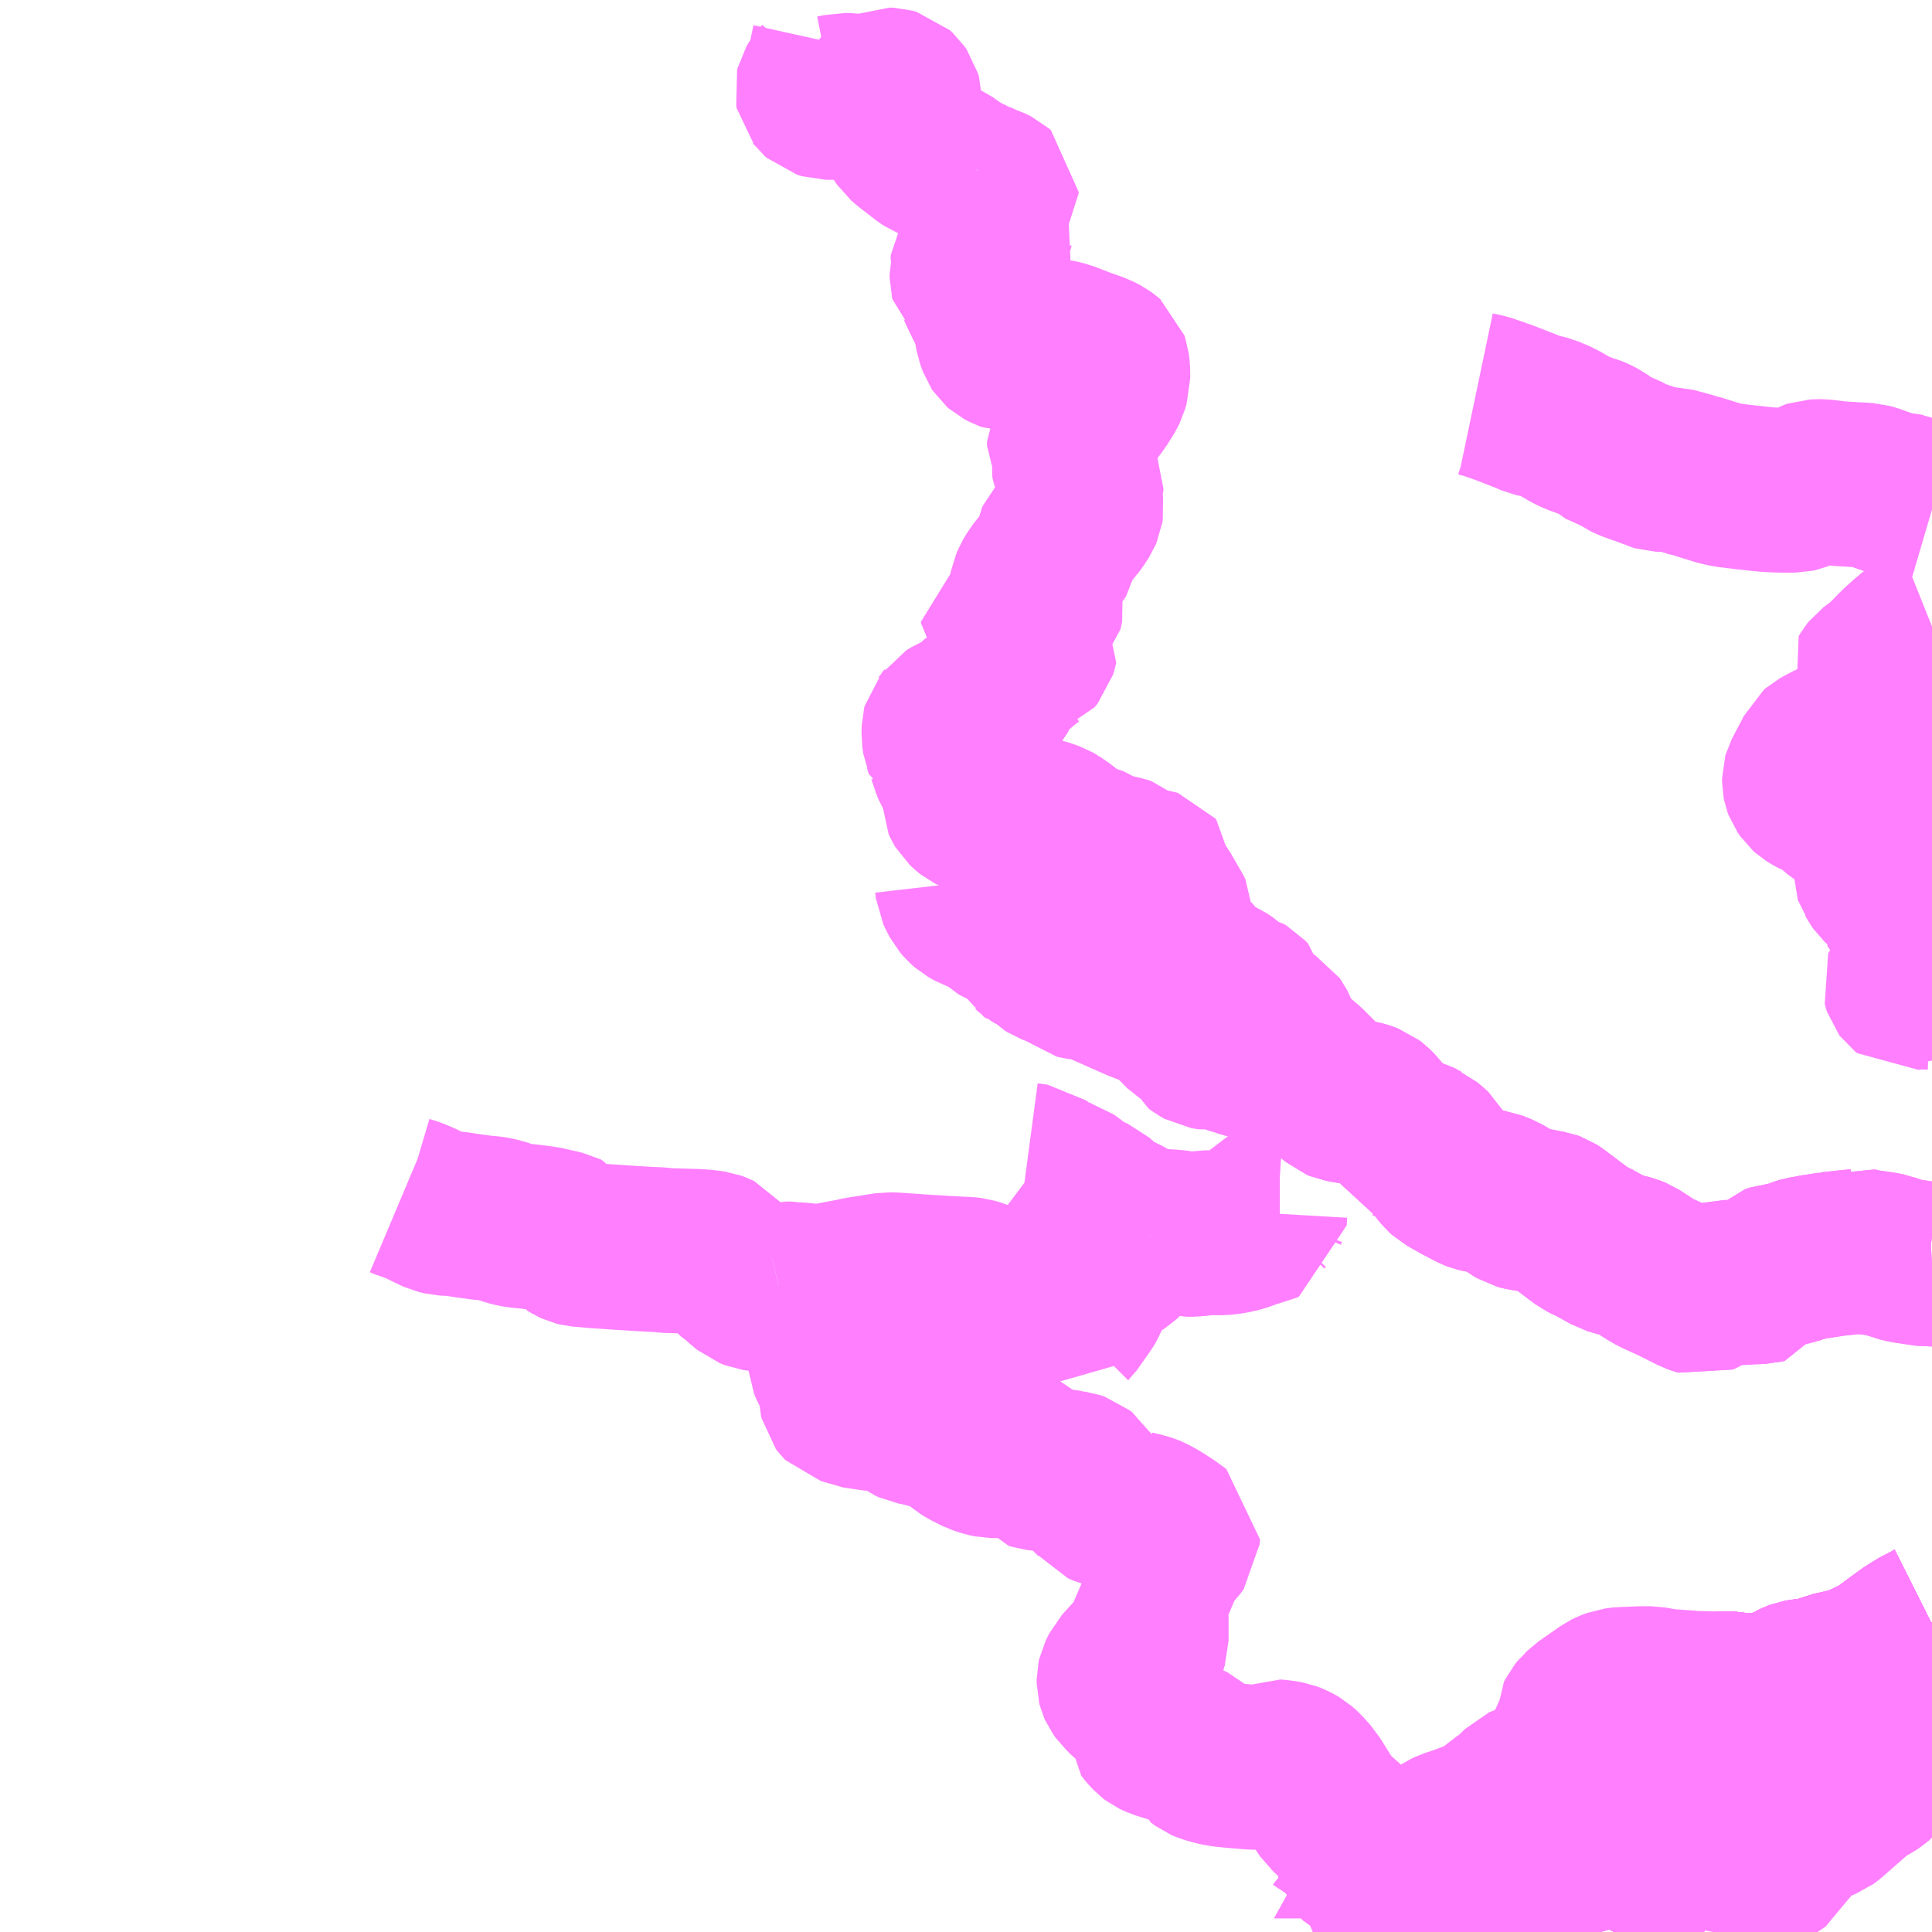 <?xml version="1.0" encoding="UTF-8"?>
<svg  xmlns="http://www.w3.org/2000/svg" xmlns:xlink="http://www.w3.org/1999/xlink" xmlns:go="http://purl.org/svgmap/profile" property="N07_001,N07_002,N07_003,N07_004,N07_005,N07_006,N07_007" viewBox="14106.445 -4025.391 8.789 8.789" go:dataArea="14106.4453125 -4025.390625 8.7890625 8.7890625" >
<globalCoordinateSystem srsName="http://purl.org/crs/84" transform="matrix(100.0,0.0,0.0,-100.0,0.0,0.0)" />
<defs>
 <g id="p0" >
  <circle cx="0.0" cy="0.0" r="3" stroke="green" stroke-width="0.75" vector-effect="non-scaling-stroke" />
 </g>
</defs>
<g fill="none" fill-rule="evenodd" stroke="#FF00FF" stroke-width="0.75" opacity="0.5" vector-effect="non-scaling-stroke" stroke-linejoin="bevel" >
<path content="1,JRバス東北（株）,うみねこ号,1.0,1.0,1.0," xlink:title="1" d="M14113.789,-4016.602L14113.813,-4016.653L14113.833,-4016.698L14113.853,-4016.757L14113.875,-4016.852L14113.889,-4016.91L14113.897,-4016.943L14113.915,-4017.008L14113.928,-4017.052L14113.945,-4017.094L14113.961,-4017.124L14113.969,-4017.14L14113.991,-4017.175L14114.028,-4017.226L14114.065,-4017.271L14114.117,-4017.317L14114.172,-4017.357L14114.231,-4017.394L14114.33,-4017.435L14114.449,-4017.472L14114.586,-4017.507L14114.702,-4017.549L14114.809,-4017.593L14114.867,-4017.62L14114.888,-4017.63L14114.967,-4017.668L14115.041,-4017.698L14115.098,-4017.721L14115.146,-4017.738L14115.234,-4017.765"/>
<path content="1,JRバス東北（株）,すーぱー湯～遊号,2.0,2.0,2.0," xlink:title="1" d="M14112.54,-4016.602L14112.549,-4016.609L14112.551,-4016.612L14112.553,-4016.614L14112.574,-4016.631L14112.591,-4016.646L14112.606,-4016.657L14112.617,-4016.665L14112.618,-4016.665L14112.618,-4016.666L14112.647,-4016.684L14112.676,-4016.698L14112.718,-4016.717L14112.73,-4016.723L14112.731,-4016.723L14112.731,-4016.724L14112.83,-4016.769L14112.847,-4016.778L14112.883,-4016.793L14112.896,-4016.798L14112.915,-4016.805L14112.976,-4016.828L14113.033,-4016.848L14113.039,-4016.85L14113.042,-4016.851L14113.077,-4016.863L14113.151,-4016.885L14113.158,-4016.887L14113.164,-4016.888L14113.184,-4016.894L14113.212,-4016.901L14113.246,-4016.91L14113.278,-4016.918L14113.278,-4016.918L14113.278,-4016.918L14113.278,-4016.918L14113.278,-4016.918L14113.278,-4016.918L14113.278,-4016.918L14113.296,-4016.922L14113.349,-4016.934L14113.433,-4016.943L14113.466,-4016.951L14113.472,-4016.953L14113.477,-4016.953L14113.488,-4016.955L14113.508,-4016.957L14113.541,-4016.96L14113.56,-4016.961L14113.62,-4016.963L14113.632,-4016.965L14113.642,-4016.969L14113.671,-4016.978L14113.689,-4016.985L14113.69,-4016.985L14113.69,-4016.985L14113.701,-4016.989L14113.705,-4016.99L14113.705,-4016.99L14113.706,-4016.99L14113.722,-4016.997L14113.745,-4017.005L14113.785,-4017.02L14113.8,-4017.028L14113.808,-4017.032L14113.815,-4017.037L14113.825,-4017.046L14113.834,-4017.056L14113.84,-4017.064L14113.849,-4017.087L14113.853,-4017.098L14113.854,-4017.109L14113.856,-4017.123L14113.86,-4017.184L14113.86,-4017.206L14113.857,-4017.212L14113.846,-4017.233L14113.804,-4017.296L14113.798,-4017.308L14113.796,-4017.319L14113.795,-4017.322L14113.794,-4017.335L14113.794,-4017.395L14113.796,-4017.42L14113.797,-4017.438L14113.801,-4017.458L14113.804,-4017.475L14113.814,-4017.5L14113.833,-4017.541L14113.838,-4017.553L14113.839,-4017.554L14113.851,-4017.568L14113.866,-4017.583L14113.876,-4017.591L14113.885,-4017.597L14113.893,-4017.601L14113.918,-4017.617L14113.927,-4017.621L14113.934,-4017.625L14113.949,-4017.63L14113.955,-4017.633L14113.958,-4017.633L14113.969,-4017.636L14114.004,-4017.639L14114.058,-4017.641L14114.073,-4017.639L14114.126,-4017.636L14114.148,-4017.642L14114.157,-4017.646L14114.227,-4017.677L14114.228,-4017.678L14114.229,-4017.678L14114.229,-4017.678L14114.229,-4017.678L14114.232,-4017.68L14114.245,-4017.683L14114.246,-4017.683L14114.247,-4017.683L14114.292,-4017.684L14114.308,-4017.685L14114.325,-4017.684L14114.325,-4017.684L14114.325,-4017.684L14114.33,-4017.682L14114.331,-4017.682L14114.334,-4017.682L14114.335,-4017.682L14114.335,-4017.682L14114.354,-4017.68L14114.379,-4017.677L14114.388,-4017.677L14114.417,-4017.677L14114.431,-4017.678L14114.46,-4017.68L14114.499,-4017.686L14114.53,-4017.695L14114.569,-4017.709L14114.601,-4017.727L14114.601,-4017.727L14114.61,-4017.731L14114.614,-4017.733L14114.63,-4017.739L14114.647,-4017.742L14114.692,-4017.747L14114.723,-4017.755L14114.811,-4017.783L14114.82,-4017.784L14114.826,-4017.785L14114.837,-4017.787L14114.884,-4017.799L14114.92,-4017.814L14114.92,-4017.814L14114.92,-4017.814L14114.935,-4017.821L14114.956,-4017.831L14115.007,-4017.856L14115.015,-4017.863L14115.016,-4017.864L14115.085,-4017.914L14115.123,-4017.942L14115.132,-4017.948L14115.156,-4017.964L14115.164,-4017.97L14115.164,-4017.97L14115.19,-4017.983L14115.223,-4018L14115.228,-4018.004L14115.232,-4018.006L14115.232,-4018.006L14115.232,-4018.006L14115.234,-4018.008"/>
<path content="1,JRバス東北（株）,二戸ー荒屋新町駅,8.5,5.5,5.5," xlink:title="1" d="M14115.234,-4018.008L14115.232,-4018.006L14115.232,-4018.006L14115.232,-4018.006L14115.228,-4018.004L14115.223,-4018L14115.19,-4017.983L14115.164,-4017.97L14115.164,-4017.97L14115.156,-4017.964L14115.132,-4017.948L14115.123,-4017.942L14115.085,-4017.914L14115.061,-4017.896L14115.017,-4017.864L14115.016,-4017.864L14115.015,-4017.863L14115.007,-4017.856L14114.956,-4017.831L14114.935,-4017.821L14114.92,-4017.814L14114.92,-4017.814L14114.92,-4017.814L14114.884,-4017.799L14114.837,-4017.787L14114.826,-4017.785L14114.82,-4017.784L14114.811,-4017.783L14114.723,-4017.755L14114.692,-4017.747L14114.647,-4017.742L14114.63,-4017.739L14114.614,-4017.733L14114.61,-4017.731L14114.601,-4017.727L14114.601,-4017.727L14114.601,-4017.726L14114.569,-4017.709L14114.53,-4017.695L14114.499,-4017.686L14114.46,-4017.68L14114.431,-4017.678L14114.417,-4017.677L14114.388,-4017.677L14114.379,-4017.677L14114.354,-4017.68L14114.335,-4017.682L14114.335,-4017.682L14114.334,-4017.682L14114.331,-4017.682L14114.33,-4017.682L14114.329,-4017.682L14114.325,-4017.684L14114.325,-4017.684L14114.325,-4017.684L14114.308,-4017.685L14114.292,-4017.684L14114.248,-4017.684L14114.248,-4017.684L14114.248,-4017.684L14114.247,-4017.683L14114.246,-4017.683L14114.245,-4017.683L14114.232,-4017.68L14114.229,-4017.678L14114.229,-4017.678L14114.229,-4017.678L14114.228,-4017.678L14114.227,-4017.677L14114.157,-4017.646L14114.148,-4017.642L14114.126,-4017.636L14114.073,-4017.639L14114.058,-4017.641L14114.004,-4017.639L14113.969,-4017.636L14113.958,-4017.633L14113.955,-4017.633L14113.949,-4017.63L14113.934,-4017.625L14113.927,-4017.621L14113.918,-4017.617L14113.893,-4017.601L14113.886,-4017.597L14113.886,-4017.597L14113.886,-4017.597L14113.885,-4017.597L14113.884,-4017.597L14113.876,-4017.591L14113.866,-4017.583L14113.851,-4017.568L14113.839,-4017.554L14113.838,-4017.553L14113.838,-4017.552L14113.838,-4017.552L14113.833,-4017.541L14113.814,-4017.5L14113.804,-4017.475L14113.801,-4017.458L14113.797,-4017.438L14113.796,-4017.42L14113.794,-4017.395L14113.794,-4017.335L14113.795,-4017.322L14113.796,-4017.319L14113.798,-4017.308L14113.804,-4017.296L14113.846,-4017.233L14113.857,-4017.212L14113.86,-4017.206L14113.86,-4017.184L14113.856,-4017.123L14113.854,-4017.109L14113.853,-4017.098L14113.849,-4017.087L14113.84,-4017.064L14113.834,-4017.056L14113.825,-4017.046L14113.815,-4017.037L14113.808,-4017.032L14113.8,-4017.028L14113.785,-4017.02L14113.745,-4017.005L14113.722,-4016.997L14113.706,-4016.99L14113.705,-4016.99L14113.705,-4016.99L14113.701,-4016.989L14113.69,-4016.985L14113.69,-4016.985L14113.689,-4016.985L14113.671,-4016.978L14113.642,-4016.969L14113.632,-4016.965L14113.62,-4016.963L14113.56,-4016.961L14113.541,-4016.96L14113.508,-4016.957L14113.488,-4016.955L14113.477,-4016.953L14113.472,-4016.953L14113.466,-4016.951L14113.433,-4016.943L14113.349,-4016.934L14113.296,-4016.922L14113.278,-4016.918L14113.278,-4016.918L14113.278,-4016.918L14113.278,-4016.918L14113.278,-4016.918L14113.278,-4016.918L14113.278,-4016.918L14113.246,-4016.91L14113.212,-4016.901L14113.184,-4016.894L14113.164,-4016.888L14113.158,-4016.887L14113.151,-4016.885L14113.077,-4016.863L14113.042,-4016.851L14113.039,-4016.85L14113.033,-4016.848L14112.976,-4016.828L14112.915,-4016.805L14112.896,-4016.798L14112.883,-4016.793L14112.847,-4016.778L14112.83,-4016.769L14112.731,-4016.724L14112.731,-4016.723L14112.73,-4016.723L14112.718,-4016.717L14112.676,-4016.698L14112.647,-4016.684L14112.618,-4016.666L14112.618,-4016.665L14112.617,-4016.665L14112.606,-4016.657L14112.591,-4016.646L14112.574,-4016.631L14112.553,-4016.614L14112.551,-4016.612L14112.549,-4016.609L14112.54,-4016.602"/>
<path content="1,十和田観光電鉄（株）,うみねこ号,4.0,4.0,4.0," xlink:title="1" d="M14115.234,-4017.765L14115.146,-4017.738L14115.098,-4017.721L14115.041,-4017.698L14114.967,-4017.668L14114.888,-4017.63L14114.867,-4017.62L14114.809,-4017.593L14114.702,-4017.549L14114.586,-4017.507L14114.449,-4017.472L14114.33,-4017.435L14114.231,-4017.394L14114.172,-4017.357L14114.117,-4017.317L14114.065,-4017.271L14114.028,-4017.226L14113.991,-4017.175L14113.969,-4017.14L14113.961,-4017.124L14113.945,-4017.094L14113.928,-4017.052L14113.915,-4017.008L14113.897,-4016.943L14113.889,-4016.91L14113.875,-4016.852L14113.853,-4016.757L14113.833,-4016.698L14113.813,-4016.653L14113.789,-4016.602"/>
<path content="1,十和田観光電鉄（株）,シリウス号,1.0,1.0,1.0," xlink:title="1" d="M14115.234,-4017.765L14115.146,-4017.738L14115.098,-4017.721L14115.041,-4017.698L14114.967,-4017.668L14114.888,-4017.63L14114.867,-4017.62L14114.809,-4017.593L14114.702,-4017.549L14114.586,-4017.507L14114.449,-4017.472L14114.33,-4017.435L14114.231,-4017.394L14114.172,-4017.357L14114.117,-4017.317L14114.065,-4017.271L14114.028,-4017.226L14113.991,-4017.175L14113.969,-4017.14L14113.961,-4017.124L14113.945,-4017.094L14113.928,-4017.052L14113.915,-4017.008L14113.897,-4016.943L14113.889,-4016.91L14113.875,-4016.852L14113.853,-4016.757L14113.833,-4016.698L14113.813,-4016.653L14113.789,-4016.602"/>
<path content="1,南部バス（株）,うみねこ号　仙台→八戸,4.0,4.0,4.0," xlink:title="1" d="M14113.789,-4016.602L14113.813,-4016.653L14113.833,-4016.698L14113.853,-4016.757L14113.875,-4016.852L14113.889,-4016.91L14113.897,-4016.943L14113.915,-4017.008L14113.928,-4017.052L14113.945,-4017.094L14113.961,-4017.124L14113.969,-4017.14L14113.991,-4017.175L14114.028,-4017.226L14114.065,-4017.271L14114.117,-4017.317L14114.172,-4017.357L14114.231,-4017.394L14114.33,-4017.435L14114.449,-4017.472L14114.586,-4017.507L14114.702,-4017.549L14114.809,-4017.593L14114.867,-4017.62L14114.888,-4017.63L14114.967,-4017.668L14115.041,-4017.698L14115.098,-4017.721L14115.146,-4017.738L14115.234,-4017.765"/>
<path content="1,南部バス（株）,うみねこ号　八戸→仙台,4.0,4.0,4.0," xlink:title="1" d="M14115.234,-4017.765L14115.146,-4017.738L14115.098,-4017.721L14115.041,-4017.698L14114.967,-4017.668L14114.888,-4017.63L14114.867,-4017.62L14114.809,-4017.593L14114.702,-4017.549L14114.586,-4017.507L14114.449,-4017.472L14114.33,-4017.435L14114.231,-4017.394L14114.172,-4017.357L14114.117,-4017.317L14114.065,-4017.271L14114.028,-4017.226L14113.991,-4017.175L14113.969,-4017.14L14113.961,-4017.124L14113.945,-4017.094L14113.928,-4017.052L14113.915,-4017.008L14113.897,-4016.943L14113.889,-4016.91L14113.875,-4016.852L14113.853,-4016.757L14113.833,-4016.698L14113.813,-4016.653L14113.789,-4016.602"/>
<path content="1,南部バス（株）,特急八盛号　八戸→盛岡,3.0,3.0,3.0," xlink:title="1" d="M14113.789,-4016.602L14113.813,-4016.653L14113.833,-4016.698L14113.853,-4016.757L14113.875,-4016.852L14113.889,-4016.91L14113.897,-4016.943L14113.915,-4017.008L14113.928,-4017.052L14113.945,-4017.094L14113.961,-4017.124L14113.969,-4017.14L14113.991,-4017.175L14114.028,-4017.226L14114.065,-4017.271L14114.117,-4017.317L14114.172,-4017.357L14114.231,-4017.394L14114.33,-4017.435L14114.449,-4017.472L14114.586,-4017.507L14114.702,-4017.549L14114.809,-4017.593L14114.867,-4017.62L14114.888,-4017.63L14114.967,-4017.668L14115.041,-4017.698L14115.098,-4017.721L14115.146,-4017.738L14115.234,-4017.765"/>
<path content="1,南部バス（株）,特急八盛号　盛岡→八戸,3.0,3.0,3.0," xlink:title="1" d="M14113.789,-4016.602L14113.813,-4016.653L14113.833,-4016.698L14113.853,-4016.757L14113.875,-4016.852L14113.889,-4016.91L14113.897,-4016.943L14113.915,-4017.008L14113.928,-4017.052L14113.945,-4017.094L14113.961,-4017.124L14113.969,-4017.14L14113.991,-4017.175L14114.028,-4017.226L14114.065,-4017.271L14114.117,-4017.317L14114.172,-4017.357L14114.231,-4017.394L14114.33,-4017.435L14114.449,-4017.472L14114.586,-4017.507L14114.702,-4017.549L14114.809,-4017.593L14114.867,-4017.62L14114.888,-4017.63L14114.967,-4017.668L14115.041,-4017.698L14115.098,-4017.721L14115.146,-4017.738L14115.234,-4017.765"/>
<path content="1,国際興業（株）,シリウス号,1.0,1.0,1.0," xlink:title="1" d="M14113.789,-4016.602L14113.813,-4016.653L14113.833,-4016.698L14113.853,-4016.757L14113.875,-4016.852L14113.889,-4016.91L14113.897,-4016.943L14113.915,-4017.008L14113.928,-4017.052L14113.945,-4017.094L14113.961,-4017.124L14113.969,-4017.14L14113.991,-4017.175L14114.028,-4017.226L14114.065,-4017.271L14114.117,-4017.317L14114.172,-4017.357L14114.231,-4017.394L14114.33,-4017.435L14114.449,-4017.472L14114.586,-4017.507L14114.702,-4017.549L14114.809,-4017.593L14114.867,-4017.62L14114.888,-4017.63L14114.967,-4017.668L14115.041,-4017.698L14115.098,-4017.721L14115.146,-4017.738L14115.234,-4017.765"/>
<path content="1,宮城交通（株）,うみねこ,1.0,1.0,1.0," xlink:title="1" d="M14113.789,-4016.602L14113.813,-4016.653L14113.833,-4016.698L14113.853,-4016.757L14113.875,-4016.852L14113.889,-4016.91L14113.897,-4016.943L14113.915,-4017.008L14113.928,-4017.052L14113.945,-4017.094L14113.961,-4017.124L14113.969,-4017.14L14113.991,-4017.175L14114.028,-4017.226L14114.065,-4017.271L14114.117,-4017.317L14114.172,-4017.357L14114.231,-4017.394L14114.33,-4017.435L14114.449,-4017.472L14114.586,-4017.507L14114.702,-4017.549L14114.809,-4017.593L14114.867,-4017.62L14114.888,-4017.63L14114.967,-4017.668L14115.041,-4017.698L14115.098,-4017.721L14115.146,-4017.738L14115.234,-4017.765"/>
<path content="1,岩手県北自動車（株）,ウィンディ号　盛岡⇔軽米・大野,1.0,1.0,1.0," xlink:title="1" d="M14113.789,-4016.602L14113.813,-4016.653L14113.833,-4016.698L14113.853,-4016.757L14113.875,-4016.852L14113.889,-4016.91L14113.897,-4016.943L14113.915,-4017.008L14113.928,-4017.052L14113.945,-4017.094L14113.961,-4017.124L14113.969,-4017.14L14113.991,-4017.175L14114.028,-4017.226L14114.065,-4017.271L14114.117,-4017.317L14114.172,-4017.357L14114.231,-4017.394L14114.33,-4017.435L14114.449,-4017.472L14114.586,-4017.507L14114.702,-4017.549L14114.809,-4017.593L14114.867,-4017.62L14114.888,-4017.63L14114.967,-4017.668L14115.041,-4017.698L14115.098,-4017.721L14115.146,-4017.738L14115.234,-4017.765"/>
<path content="1,岩手県北自動車（株）,久慈こはく号　盛岡⇔九戸・久慈,2.0,2.0,2.0," xlink:title="1" d="M14113.789,-4016.602L14113.813,-4016.653L14113.833,-4016.698L14113.853,-4016.757L14113.875,-4016.852L14113.889,-4016.91L14113.897,-4016.943L14113.915,-4017.008L14113.928,-4017.052L14113.945,-4017.094L14113.961,-4017.124L14113.969,-4017.14L14113.991,-4017.175L14114.028,-4017.226L14114.065,-4017.271L14114.117,-4017.317L14114.172,-4017.357L14114.231,-4017.394L14114.33,-4017.435L14114.449,-4017.472L14114.586,-4017.507L14114.702,-4017.549L14114.809,-4017.593L14114.867,-4017.62L14114.888,-4017.63L14114.967,-4017.668L14115.041,-4017.698L14115.098,-4017.721L14115.146,-4017.738L14115.234,-4017.765"/>
<path content="1,岩手県北自動車（株）,八盛号　盛岡⇔八戸,1.0,1.0,1.0," xlink:title="1" d="M14113.789,-4016.602L14113.813,-4016.653L14113.833,-4016.698L14113.853,-4016.757L14113.875,-4016.852L14113.889,-4016.91L14113.897,-4016.943L14113.915,-4017.008L14113.928,-4017.052L14113.945,-4017.094L14113.961,-4017.124L14113.969,-4017.14L14113.991,-4017.175L14114.028,-4017.226L14114.065,-4017.271L14114.117,-4017.317L14114.172,-4017.357L14114.231,-4017.394L14114.33,-4017.435L14114.449,-4017.472L14114.586,-4017.507L14114.702,-4017.549L14114.809,-4017.593L14114.867,-4017.62L14114.888,-4017.63L14114.967,-4017.668L14115.041,-4017.698L14115.098,-4017.721L14115.146,-4017.738L14115.234,-4017.765"/>
<path content="3,二戸市,浄法寺地区医療機関コース（浄法寺駅～下沢）,0.4,0.0,0.0," xlink:title="3" d="M14115.234,-4020.899L14115.226,-4020.9L14115.192,-4020.901L14115.164,-4020.901L14115.155,-4020.9L14115.124,-4020.896L14115.115,-4020.903L14115.112,-4020.907L14115.111,-4020.91L14115.11,-4020.914L14115.112,-4020.919L14115.116,-4020.923L14115.129,-4020.928L14115.151,-4020.932L14115.188,-4020.94L14115.198,-4020.944L14115.206,-4020.948L14115.214,-4020.954L14115.222,-4020.962L14115.225,-4020.976L14115.222,-4021.015L14115.214,-4021.064L14115.209,-4021.095L14115.201,-4021.123L14115.189,-4021.138L14115.169,-4021.154L14115.156,-4021.163L14115.12,-4021.188L14115.118,-4021.195L14115.12,-4021.199L14115.143,-4021.228L14115.148,-4021.236L14115.149,-4021.253L14115.14,-4021.302L14115.131,-4021.338L14115.123,-4021.347L14115.11,-4021.356L14115.097,-4021.36L14115.08,-4021.36L14115.051,-4021.358L14115.039,-4021.358L14115.028,-4021.36L14115.018,-4021.365L14115.001,-4021.381L14114.994,-4021.391L14114.987,-4021.404L14114.98,-4021.414L14114.979,-4021.417L14114.979,-4021.448L14114.982,-4021.468L14114.985,-4021.508L14114.985,-4021.554L14114.978,-4021.577L14114.969,-4021.591L14114.914,-4021.638L14114.883,-4021.66L14114.82,-4021.699L14114.764,-4021.748L14114.744,-4021.76L14114.706,-4021.776L14114.695,-4021.782L14114.679,-4021.792L14114.67,-4021.8L14114.659,-4021.816L14114.656,-4021.824L14114.654,-4021.834L14114.654,-4021.849L14114.656,-4021.856L14114.684,-4021.91L14114.701,-4021.941L14114.715,-4021.97L14114.723,-4021.977L14114.741,-4021.987L14114.775,-4022.005L14114.798,-4022.015L14114.814,-4022.018L14114.824,-4022.021L14114.847,-4022.02L14114.856,-4022.019L14114.862,-4022.019L14114.868,-4022.017L14114.892,-4022.016L14114.904,-4022.016L14114.919,-4022.02L14114.944,-4022.032L14114.947,-4022.034L14114.955,-4022.043L14114.955,-4022.073L14114.954,-4022.098L14114.951,-4022.125L14114.959,-4022.149L14114.969,-4022.177L14114.974,-4022.198L14114.974,-4022.225L14114.972,-4022.232L14114.96,-4022.264L14114.952,-4022.288L14114.951,-4022.3L14114.949,-4022.304L14114.958,-4022.319L14114.966,-4022.329L14115.015,-4022.366L14115.042,-4022.392L14115.085,-4022.436L14115.13,-4022.477L14115.134,-4022.48L14115.151,-4022.494L14115.159,-4022.501L14115.183,-4022.519L14115.209,-4022.531L14115.234,-4022.541M14115.234,-4023.073L14115.217,-4023.078L14115.199,-4023.085L14115.188,-4023.096L14115.173,-4023.114L14115.163,-4023.123L14115.144,-4023.132L14115.134,-4023.133L14115.098,-4023.139L14115.078,-4023.14L14115.058,-4023.144L14115.019,-4023.157L14114.96,-4023.178L14114.942,-4023.183L14114.897,-4023.186L14114.885,-4023.186L14114.847,-4023.189L14114.84,-4023.189L14114.822,-4023.19L14114.792,-4023.193L14114.767,-4023.196L14114.734,-4023.2L14114.717,-4023.2L14114.696,-4023.199L14114.681,-4023.194L14114.644,-4023.172L14114.621,-4023.163L14114.612,-4023.161L14114.546,-4023.161L14114.494,-4023.163L14114.451,-4023.167L14114.408,-4023.172L14114.393,-4023.173L14114.364,-4023.177L14114.353,-4023.178L14114.331,-4023.181L14114.304,-4023.184L14114.291,-4023.187L14114.281,-4023.189L14114.262,-4023.194L14114.162,-4023.225L14114.154,-4023.226L14114.13,-4023.234L14114.06,-4023.253L14114.046,-4023.257L14114.03,-4023.257L14114.017,-4023.255L14113.991,-4023.256L14113.974,-4023.261L14113.964,-4023.266L14113.917,-4023.284L14113.912,-4023.285L14113.882,-4023.296L14113.86,-4023.304L14113.848,-4023.31L14113.83,-4023.322L14113.823,-4023.326L14113.814,-4023.329L14113.787,-4023.335L14113.776,-4023.343L14113.724,-4023.38L14113.698,-4023.394L14113.677,-4023.403L14113.661,-4023.407L14113.62,-4023.422L14113.594,-4023.434L14113.539,-4023.466L14113.534,-4023.469L14113.482,-4023.491L14113.459,-4023.497L14113.423,-4023.505L14113.388,-4023.52L14113.365,-4023.529L14113.301,-4023.554L14113.268,-4023.566L14113.202,-4023.589L14113.159,-4023.598"/>
<path content="3,二戸市,浄法寺地区医療機関コース（浄法寺駅～手倉森開拓）,0.4,0.0,0.0," xlink:title="3" d="M14115.234,-4019.641L14115.216,-4019.64L14115.115,-4019.655L14115.082,-4019.663L14115.068,-4019.669L14115.06,-4019.671L14115.037,-4019.678L14115.029,-4019.681L14115.004,-4019.686L14114.983,-4019.689L14114.98,-4019.69L14114.945,-4019.694L14114.926,-4019.697L14114.917,-4019.7L14114.906,-4019.702L14114.896,-4019.698L14114.861,-4019.695L14114.854,-4019.694L14114.778,-4019.686L14114.775,-4019.685L14114.689,-4019.672L14114.677,-4019.669L14114.648,-4019.664L14114.641,-4019.662L14114.594,-4019.645L14114.59,-4019.645L14114.581,-4019.642L14114.569,-4019.64L14114.558,-4019.636L14114.55,-4019.636L14114.547,-4019.635L14114.535,-4019.633L14114.523,-4019.632L14114.498,-4019.624L14114.488,-4019.614L14114.485,-4019.591L14114.48,-4019.578L14114.473,-4019.564L14114.461,-4019.561L14114.401,-4019.559L14114.393,-4019.558L14114.361,-4019.556L14114.286,-4019.557L14114.268,-4019.552L14114.253,-4019.547L14114.238,-4019.539L14114.195,-4019.512L14114.183,-4019.507L14114.176,-4019.509L14114.154,-4019.517L14114.069,-4019.56L14114.03,-4019.578L14114.013,-4019.586L14113.981,-4019.6L14113.947,-4019.62L14113.881,-4019.663L14113.859,-4019.672L14113.819,-4019.682L14113.797,-4019.688L14113.774,-4019.695L14113.735,-4019.717L14113.724,-4019.723L14113.688,-4019.743L14113.669,-4019.751L14113.653,-4019.759L14113.519,-4019.86L14113.505,-4019.869L14113.494,-4019.873L14113.465,-4019.878L14113.442,-4019.883L14113.37,-4019.895L14113.355,-4019.899L14113.35,-4019.902L14113.305,-4019.932L14113.275,-4019.95L14113.245,-4019.962L14113.228,-4019.969L14113.183,-4019.975L14113.166,-4019.979L14113.153,-4019.984L14113.092,-4020.016L14113.03,-4020.051L14113.019,-4020.061L14112.998,-4020.086L14112.98,-4020.113L14112.96,-4020.149L14112.946,-4020.162L14112.936,-4020.17L14112.922,-4020.182L14112.915,-4020.185L14112.882,-4020.203L14112.871,-4020.206L14112.838,-4020.214L14112.763,-4020.229L14112.756,-4020.23L14112.753,-4020.243L14112.751,-4020.247L14112.725,-4020.301L14112.722,-4020.31L14112.717,-4020.316L14112.704,-4020.333L14112.686,-4020.351L14112.673,-4020.361L14112.649,-4020.37L14112.631,-4020.375L14112.579,-4020.382L14112.546,-4020.388L14112.534,-4020.393L14112.458,-4020.457L14112.413,-4020.502L14112.382,-4020.534L14112.292,-4020.609L14112.285,-4020.616L14112.278,-4020.628L14112.254,-4020.681L14112.242,-4020.711L14112.239,-4020.717L14112.234,-4020.724L14112.216,-4020.735L14112.184,-4020.752L14112.18,-4020.754L14112.147,-4020.769L14112.134,-4020.788L14112.129,-4020.801L14112.121,-4020.843L14112.108,-4020.857L14112.096,-4020.864L14112.069,-4020.87L14112.057,-4020.878L14112.026,-4020.907L14112.002,-4020.923L14111.94,-4020.951L14111.916,-4020.964L14111.901,-4020.975L14111.892,-4020.986L14111.867,-4021.026L14111.856,-4021.039L14111.85,-4021.044L14111.823,-4021.058L14111.76,-4021.1L14111.744,-4021.11L14111.732,-4021.12L14111.717,-4021.139L14111.714,-4021.148L14111.715,-4021.156L14111.724,-4021.17L14111.737,-4021.184L14111.765,-4021.207L14111.775,-4021.217L14111.775,-4021.224L14111.771,-4021.232L14111.719,-4021.322L14111.704,-4021.343L14111.69,-4021.412L14111.69,-4021.422L14111.685,-4021.428L14111.679,-4021.43L14111.663,-4021.432L14111.629,-4021.441L14111.618,-4021.445L14111.598,-4021.455L14111.589,-4021.46L14111.564,-4021.482L14111.552,-4021.486L14111.516,-4021.494L14111.464,-4021.509L14111.446,-4021.517L14111.427,-4021.53L14111.411,-4021.536L14111.368,-4021.547L14111.357,-4021.552L14111.301,-4021.591L14111.278,-4021.611L14111.243,-4021.635L14111.229,-4021.643L14111.202,-4021.653L14111.171,-4021.662L14111.134,-4021.669L14111.13,-4021.67L14111.127,-4021.671L14111.105,-4021.674L14111.058,-4021.68L14111.008,-4021.689L14110.964,-4021.695L14110.927,-4021.697L14110.888,-4021.698L14110.88,-4021.7L14110.866,-4021.707L14110.856,-4021.715L14110.84,-4021.73L14110.834,-4021.74L14110.829,-4021.751L14110.829,-4021.771L14110.837,-4021.805L14110.837,-4021.819L14110.829,-4021.834L14110.805,-4021.869L14110.788,-4021.897L14110.784,-4021.907L14110.784,-4021.907L14110.765,-4021.964L14110.756,-4021.985L14110.754,-4021.986L14110.746,-4022.011L14110.743,-4022.018L14110.739,-4022.045L14110.74,-4022.08L14110.742,-4022.088L14110.754,-4022.102L14110.76,-4022.111L14110.782,-4022.124L14110.798,-4022.131L14110.845,-4022.151L14110.853,-4022.156L14110.874,-4022.182L14110.882,-4022.188L14110.91,-4022.2L14110.938,-4022.211L14110.956,-4022.219L14110.963,-4022.227L14110.97,-4022.237L14110.981,-4022.252L14110.986,-4022.26L14110.989,-4022.272L14110.989,-4022.29L14110.997,-4022.297L14111,-4022.301L14111.06,-4022.353L14111.102,-4022.389L14111.132,-4022.411L14111.135,-4022.412L14111.149,-4022.429L14111.155,-4022.449L14111.157,-4022.458L14111.124,-4022.503L14111.107,-4022.526L14111.101,-4022.531L14111.09,-4022.536L14111.047,-4022.546L14111.026,-4022.55L14111.018,-4022.552L14111.012,-4022.555L14111.009,-4022.558L14111.009,-4022.562L14111.011,-4022.563L14111.02,-4022.567L14111.045,-4022.567L14111.067,-4022.565L14111.085,-4022.563L14111.118,-4022.563L14111.124,-4022.563L14111.139,-4022.568L14111.146,-4022.57L14111.157,-4022.579L14111.165,-4022.59L14111.175,-4022.607L14111.176,-4022.608L14111.179,-4022.622L14111.181,-4022.633L14111.179,-4022.646L14111.171,-4022.662L14111.143,-4022.691L14111.135,-4022.701L14111.139,-4022.722L14111.15,-4022.747L14111.165,-4022.773L14111.185,-4022.798L14111.22,-4022.839L14111.235,-4022.853L14111.243,-4022.867L14111.246,-4022.88L14111.253,-4022.925L14111.258,-4022.936L14111.295,-4022.976L14111.312,-4022.996L14111.318,-4023.004L14111.32,-4023.005L14111.337,-4023.028L14111.356,-4023.057L14111.362,-4023.071L14111.364,-4023.084L14111.363,-4023.092L14111.356,-4023.115L14111.35,-4023.137L14111.351,-4023.15L14111.363,-4023.183L14111.364,-4023.196L14111.349,-4023.226L14111.331,-4023.273L14111.329,-4023.285L14111.333,-4023.315L14111.324,-4023.337L14111.31,-4023.364L14111.31,-4023.382L14111.321,-4023.402L14111.35,-4023.447L14111.358,-4023.456L14111.397,-4023.513L14111.439,-4023.57L14111.468,-4023.617L14111.475,-4023.631L14111.48,-4023.649L14111.485,-4023.665L14111.484,-4023.712L14111.481,-4023.735L14111.477,-4023.747L14111.469,-4023.754L14111.458,-4023.762L14111.433,-4023.775L14111.368,-4023.798L14111.29,-4023.828L14111.267,-4023.834L14111.249,-4023.838L14111.235,-4023.839L14111.213,-4023.838L14111.184,-4023.833L14111.112,-4023.815L14111.077,-4023.805L14111.056,-4023.801L14111.039,-4023.801L14111.025,-4023.806L14111.008,-4023.815L14111,-4023.822L14110.996,-4023.828L14110.984,-4023.861L14110.975,-4023.911L14110.963,-4023.952L14110.953,-4023.976L14110.908,-4024.069L14110.901,-4024.085L14110.892,-4024.1L14110.869,-4024.12L14110.867,-4024.128L14110.867,-4024.143L14110.873,-4024.168L14110.873,-4024.179L14110.87,-4024.188L14110.871,-4024.2L14110.878,-4024.211L14110.894,-4024.229L14110.919,-4024.249L14110.933,-4024.258L14110.935,-4024.259L14110.939,-4024.263L14110.945,-4024.273L14110.945,-4024.274L14110.947,-4024.284L14110.944,-4024.294L14110.903,-4024.351L14110.899,-4024.36L14110.901,-4024.368L14110.913,-4024.396L14110.915,-4024.406L14110.919,-4024.44L14110.922,-4024.45L14110.936,-4024.473L14110.953,-4024.49L14110.972,-4024.504L14110.977,-4024.511L14110.977,-4024.512L14110.977,-4024.518L14110.968,-4024.526L14110.942,-4024.539L14110.925,-4024.544L14110.888,-4024.561L14110.882,-4024.562L14110.867,-4024.57"/>
<path content="3,二戸市,浄法寺地区医療機関コース（浄法寺駅～手倉森開拓）,0.4,0.0,0.0," xlink:title="3" d="M14110.867,-4024.57L14110.798,-4024.569L14110.776,-4024.567L14110.76,-4024.568L14110.715,-4024.577L14110.7,-4024.578L14110.68,-4024.582L14110.665,-4024.579"/>
<path content="3,二戸市,浄法寺地区医療機関コース（浄法寺駅～手倉森開拓）,0.4,0.0,0.0," xlink:title="3" d="M14110.239,-4025.195L14110.233,-4025.168L14110.216,-4025.082L14110.21,-4025.061L14110.205,-4025.051L14110.203,-4025.045L14110.197,-4025.034L14110.185,-4025.02L14110.174,-4025.007L14110.164,-4024.99L14110.162,-4024.982L14110.164,-4024.972L14110.169,-4024.966L14110.172,-4024.962L14110.18,-4024.955L14110.203,-4024.948L14110.236,-4024.948L14110.271,-4024.955L14110.28,-4024.955L14110.287,-4024.957L14110.308,-4024.957L14110.327,-4024.954L14110.337,-4024.95L14110.36,-4024.939L14110.376,-4024.932L14110.392,-4024.929L14110.419,-4024.929L14110.43,-4024.937L14110.442,-4024.948L14110.456,-4024.971L14110.46,-4024.975L14110.475,-4024.982L14110.496,-4024.981L14110.514,-4024.976L14110.525,-4024.966L14110.534,-4024.953L14110.538,-4024.939L14110.538,-4024.909L14110.535,-4024.878L14110.535,-4024.842L14110.537,-4024.823L14110.547,-4024.785L14110.562,-4024.763L14110.584,-4024.744L14110.615,-4024.72L14110.659,-4024.686L14110.674,-4024.676L14110.732,-4024.653L14110.751,-4024.638L14110.791,-4024.61L14110.827,-4024.589L14110.867,-4024.57"/>
<path content="3,二戸市,浄法寺地区医療機関コース（浄法寺駅～梅ノ木）,0.2,0.0,0.0," xlink:title="3" d="M14110.799,-4021.373L14110.802,-4021.347L14110.814,-4021.322L14110.825,-4021.301L14110.838,-4021.286L14110.854,-4021.272L14110.882,-4021.256L14110.947,-4021.234L14110.959,-4021.224L14110.987,-4021.196L14111.003,-4021.187L14111.022,-4021.179L14111.039,-4021.171L14111.056,-4021.16L14111.066,-4021.152L14111.076,-4021.139L14111.088,-4021.104L14111.09,-4021.099L14111.1,-4021.094L14111.13,-4021.082L14111.147,-4021.067L14111.154,-4021.063L14111.193,-4021.046L14111.202,-4021.039L14111.207,-4021.032L14111.21,-4021.026L14111.216,-4021.02L14111.227,-4021.013L14111.248,-4021.005L14111.255,-4021.003L14111.293,-4020.991L14111.307,-4020.984L14111.325,-4020.964L14111.337,-4020.953L14111.343,-4020.948L14111.351,-4020.946L14111.364,-4020.944L14111.412,-4020.943L14111.431,-4020.935L14111.472,-4020.914L14111.533,-4020.887L14111.612,-4020.852L14111.628,-4020.845L14111.69,-4020.821L14111.722,-4020.808L14111.757,-4020.799L14111.764,-4020.794L14111.779,-4020.769L14111.809,-4020.735L14111.839,-4020.705L14111.855,-4020.695L14111.878,-4020.683L14111.883,-4020.674L14111.883,-4020.674L14111.895,-4020.648L14111.907,-4020.639L14111.925,-4020.629L14111.955,-4020.624L14111.965,-4020.625L14111.986,-4020.624L14112,-4020.627L14112.019,-4020.627L14112.026,-4020.626L14112.043,-4020.615L14112.066,-4020.602L14112.079,-4020.597L14112.095,-4020.594L14112.108,-4020.591L14112.147,-4020.572L14112.174,-4020.569L14112.197,-4020.57L14112.205,-4020.571L14112.231,-4020.581L14112.243,-4020.581L14112.288,-4020.556L14112.314,-4020.544L14112.337,-4020.533L14112.383,-4020.512L14112.413,-4020.502L14112.458,-4020.457L14112.534,-4020.393L14112.546,-4020.388L14112.579,-4020.382L14112.631,-4020.375L14112.649,-4020.37L14112.673,-4020.361L14112.686,-4020.351L14112.704,-4020.333L14112.717,-4020.316L14112.722,-4020.31L14112.725,-4020.301L14112.751,-4020.247L14112.753,-4020.243L14112.756,-4020.23L14112.763,-4020.229L14112.838,-4020.214L14112.871,-4020.206L14112.882,-4020.203L14112.915,-4020.185L14112.922,-4020.182L14112.936,-4020.17L14112.946,-4020.162L14112.96,-4020.149L14112.98,-4020.113L14112.998,-4020.086L14113.019,-4020.061L14113.03,-4020.051L14113.092,-4020.016L14113.153,-4019.984L14113.166,-4019.979L14113.183,-4019.975L14113.228,-4019.969L14113.245,-4019.962L14113.275,-4019.95L14113.305,-4019.932L14113.35,-4019.902L14113.355,-4019.899L14113.37,-4019.895L14113.442,-4019.883L14113.465,-4019.878L14113.494,-4019.873L14113.505,-4019.869L14113.519,-4019.86L14113.653,-4019.759L14113.669,-4019.751L14113.688,-4019.743L14113.724,-4019.723L14113.735,-4019.717L14113.774,-4019.695L14113.797,-4019.688L14113.819,-4019.682L14113.859,-4019.672L14113.881,-4019.663L14113.947,-4019.62L14113.981,-4019.6L14114.013,-4019.586L14114.03,-4019.578L14114.069,-4019.56L14114.154,-4019.517L14114.176,-4019.509L14114.183,-4019.507L14114.195,-4019.512L14114.238,-4019.539L14114.253,-4019.547L14114.268,-4019.552L14114.286,-4019.557L14114.361,-4019.556L14114.393,-4019.558L14114.401,-4019.559L14114.461,-4019.561L14114.473,-4019.564L14114.48,-4019.578L14114.485,-4019.591L14114.488,-4019.614L14114.498,-4019.624L14114.523,-4019.632L14114.535,-4019.633L14114.547,-4019.635L14114.55,-4019.636L14114.558,-4019.636L14114.569,-4019.64L14114.581,-4019.642L14114.59,-4019.645L14114.594,-4019.645L14114.641,-4019.662L14114.648,-4019.664L14114.677,-4019.669L14114.689,-4019.672L14114.775,-4019.685L14114.778,-4019.686L14114.854,-4019.694L14114.861,-4019.695L14114.896,-4019.698L14114.906,-4019.702L14114.917,-4019.7L14114.926,-4019.697L14114.945,-4019.694L14114.98,-4019.69L14114.983,-4019.689L14115.004,-4019.686L14115.029,-4019.681L14115.037,-4019.678L14115.06,-4019.671L14115.068,-4019.669L14115.082,-4019.663L14115.115,-4019.655L14115.216,-4019.64L14115.234,-4019.641"/>
<path content="3,二戸市,浄法寺地区医療機関コース（浄法寺駅～漆畑）,0.2,0.0,0.0," xlink:title="3" d="M14112.54,-4016.602L14112.549,-4016.609L14112.551,-4016.612L14112.553,-4016.614L14112.574,-4016.631L14112.591,-4016.646L14112.606,-4016.657L14112.617,-4016.665L14112.617,-4016.665L14112.617,-4016.665L14112.618,-4016.665L14112.618,-4016.666L14112.647,-4016.684L14112.676,-4016.698L14112.718,-4016.717L14112.73,-4016.723L14112.731,-4016.723L14112.731,-4016.724L14112.83,-4016.769L14112.847,-4016.778L14112.883,-4016.793L14112.896,-4016.798L14112.915,-4016.805L14112.976,-4016.828L14113.033,-4016.848L14113.039,-4016.85L14113.042,-4016.851L14113.077,-4016.863L14113.151,-4016.885L14113.158,-4016.887L14113.164,-4016.888L14113.184,-4016.894L14113.212,-4016.901L14113.246,-4016.91L14113.278,-4016.918L14113.278,-4016.918L14113.278,-4016.918L14113.278,-4016.918L14113.278,-4016.918L14113.278,-4016.918L14113.278,-4016.918L14113.296,-4016.922L14113.349,-4016.934L14113.433,-4016.943L14113.466,-4016.951L14113.472,-4016.953L14113.472,-4016.953L14113.477,-4016.953L14113.488,-4016.955L14113.508,-4016.957L14113.541,-4016.96L14113.56,-4016.961L14113.62,-4016.963L14113.632,-4016.965L14113.642,-4016.968L14113.671,-4016.978L14113.689,-4016.985L14113.69,-4016.985L14113.701,-4016.989L14113.705,-4016.99L14113.705,-4016.99L14113.706,-4016.99L14113.722,-4016.997L14113.745,-4017.005L14113.785,-4017.02L14113.8,-4017.028L14113.808,-4017.032L14113.815,-4017.037L14113.825,-4017.046L14113.834,-4017.056L14113.84,-4017.064L14113.849,-4017.087L14113.853,-4017.098L14113.854,-4017.109L14113.856,-4017.123L14113.86,-4017.184L14113.86,-4017.206L14113.857,-4017.212L14113.846,-4017.233L14113.805,-4017.296L14113.798,-4017.308L14113.796,-4017.319L14113.796,-4017.319L14113.795,-4017.322L14113.794,-4017.335L14113.794,-4017.395L14113.796,-4017.42L14113.797,-4017.438L14113.801,-4017.458L14113.804,-4017.475L14113.814,-4017.5L14113.833,-4017.541L14113.837,-4017.552L14113.838,-4017.552L14113.838,-4017.552L14113.838,-4017.553L14113.839,-4017.554L14113.851,-4017.568L14113.866,-4017.583L14113.876,-4017.591L14113.884,-4017.597L14113.885,-4017.597L14113.886,-4017.597L14113.886,-4017.597L14113.886,-4017.597L14113.886,-4017.597L14113.886,-4017.597L14113.886,-4017.597L14113.893,-4017.601L14113.917,-4017.617L14113.927,-4017.621L14113.934,-4017.625L14113.949,-4017.63L14113.955,-4017.633L14113.958,-4017.633L14113.969,-4017.636L14114.004,-4017.639L14114.058,-4017.641L14114.073,-4017.639L14114.126,-4017.636L14114.148,-4017.642L14114.157,-4017.646L14114.227,-4017.677L14114.229,-4017.678L14114.229,-4017.678L14114.229,-4017.678L14114.232,-4017.68L14114.245,-4017.683L14114.246,-4017.683L14114.248,-4017.684L14114.248,-4017.684L14114.248,-4017.684L14114.248,-4017.684L14114.292,-4017.684L14114.308,-4017.685L14114.325,-4017.684L14114.325,-4017.684L14114.325,-4017.684L14114.329,-4017.682L14114.33,-4017.682L14114.331,-4017.682L14114.334,-4017.682L14114.335,-4017.682L14114.335,-4017.682L14114.354,-4017.68L14114.378,-4017.677L14114.388,-4017.677L14114.417,-4017.677L14114.431,-4017.678L14114.46,-4017.68L14114.499,-4017.686L14114.499,-4017.686L14114.53,-4017.695L14114.569,-4017.709L14114.601,-4017.726L14114.601,-4017.726L14114.601,-4017.726L14114.601,-4017.726L14114.601,-4017.726L14114.601,-4017.727L14114.601,-4017.727L14114.602,-4017.727L14114.602,-4017.727L14114.61,-4017.731L14114.614,-4017.733L14114.63,-4017.739L14114.647,-4017.742L14114.692,-4017.747L14114.723,-4017.755L14114.811,-4017.783L14114.82,-4017.784L14114.826,-4017.785L14114.837,-4017.787L14114.883,-4017.799L14114.92,-4017.814L14114.92,-4017.814L14114.92,-4017.814L14114.935,-4017.821L14114.956,-4017.831L14115.007,-4017.856L14115.015,-4017.863L14115.016,-4017.864L14115.017,-4017.864L14115.061,-4017.896L14115.085,-4017.914L14115.123,-4017.942L14115.132,-4017.948L14115.156,-4017.964L14115.164,-4017.97L14115.164,-4017.97L14115.19,-4017.983L14115.223,-4018L14115.228,-4018.004L14115.232,-4018.006L14115.232,-4018.006L14115.232,-4018.006L14115.234,-4018.008"/>
<path content="3,二戸市,浄法寺地区医療機関コース（浄法寺駅～田子内）,0.4,0.0,0.0," xlink:title="3" d="M14115.234,-4018.008L14115.232,-4018.006L14115.232,-4018.006L14115.232,-4018.006L14115.228,-4018.004L14115.223,-4018L14115.19,-4017.983L14115.164,-4017.97L14115.164,-4017.97L14115.156,-4017.964L14115.132,-4017.948L14115.123,-4017.942L14115.085,-4017.914L14115.061,-4017.896L14115.017,-4017.864L14115.016,-4017.864L14115.015,-4017.863L14115.007,-4017.856L14114.956,-4017.831L14114.935,-4017.821L14114.92,-4017.814L14114.92,-4017.814L14114.92,-4017.814L14114.883,-4017.799L14114.837,-4017.787L14114.826,-4017.785L14114.82,-4017.784L14114.811,-4017.783L14114.723,-4017.755L14114.692,-4017.747L14114.647,-4017.742L14114.63,-4017.739L14114.614,-4017.733L14114.61,-4017.731L14114.602,-4017.727L14114.602,-4017.727L14114.601,-4017.727L14114.601,-4017.727L14114.601,-4017.726L14114.601,-4017.726L14114.601,-4017.726L14114.601,-4017.726L14114.601,-4017.726L14114.569,-4017.709L14114.53,-4017.695L14114.499,-4017.686L14114.499,-4017.686L14114.46,-4017.68L14114.431,-4017.678L14114.417,-4017.677L14114.388,-4017.677L14114.378,-4017.677L14114.354,-4017.68L14114.335,-4017.682L14114.335,-4017.682L14114.334,-4017.682L14114.331,-4017.682L14114.33,-4017.682L14114.329,-4017.682L14114.325,-4017.684L14114.325,-4017.684L14114.325,-4017.684L14114.308,-4017.685L14114.292,-4017.684L14114.248,-4017.684L14114.248,-4017.684L14114.248,-4017.684L14114.248,-4017.684L14114.216,-4017.686L14114.136,-4017.688L14114.125,-4017.69L14114.026,-4017.697L14113.989,-4017.703L14113.956,-4017.709L14113.915,-4017.709L14113.887,-4017.708L14113.845,-4017.706L14113.827,-4017.706L14113.796,-4017.702L14113.78,-4017.696L14113.77,-4017.692L14113.76,-4017.687L14113.658,-4017.616L14113.647,-4017.605L14113.641,-4017.6L14113.628,-4017.584L14113.622,-4017.572L14113.622,-4017.557L14113.625,-4017.538L14113.623,-4017.529L14113.601,-4017.492L14113.592,-4017.464L14113.592,-4017.456L14113.587,-4017.438L14113.577,-4017.386L14113.573,-4017.374L14113.565,-4017.357L14113.549,-4017.341L14113.532,-4017.328L14113.495,-4017.306L14113.47,-4017.294L14113.447,-4017.284L14113.432,-4017.28L14113.426,-4017.277L14113.407,-4017.27L14113.384,-4017.264L14113.373,-4017.259L14113.338,-4017.224L14113.319,-4017.208L14113.306,-4017.198L14113.303,-4017.197L14113.244,-4017.151L14113.207,-4017.123L14113.205,-4017.122L14113.153,-4017.099L14113.143,-4017.095L14113.098,-4017.078L14113.084,-4017.073L14113.044,-4017.06L14113.023,-4017.05L14112.998,-4017.033L14112.982,-4017.019L14112.966,-4016.998L14112.959,-4016.984L14112.952,-4016.959L14112.951,-4016.943L14112.945,-4016.929L14112.93,-4016.9L14112.92,-4016.892L14112.892,-4016.87L14112.876,-4016.86L14112.83,-4016.834L14112.817,-4016.833L14112.758,-4016.836L14112.748,-4016.832L14112.736,-4016.823L14112.731,-4016.821L14112.72,-4016.822L14112.715,-4016.827L14112.711,-4016.832L14112.709,-4016.856L14112.699,-4016.873L14112.687,-4016.887L14112.673,-4016.9L14112.654,-4016.911L14112.638,-4016.919L14112.627,-4016.93L14112.624,-4016.94L14112.624,-4016.943L14112.586,-4017.065L14112.567,-4017.085L14112.488,-4017.156L14112.463,-4017.193L14112.414,-4017.272L14112.404,-4017.286L14112.399,-4017.294L14112.384,-4017.311L14112.368,-4017.329L14112.357,-4017.339L14112.348,-4017.347L14112.336,-4017.354L14112.318,-4017.363L14112.305,-4017.368L14112.268,-4017.375L14112.249,-4017.376L14112.204,-4017.357L14112.178,-4017.352L14112.147,-4017.351L14112.054,-4017.359L14112.013,-4017.363L14111.98,-4017.369L14111.937,-4017.381L14111.923,-4017.387L14111.904,-4017.401L14111.901,-4017.409L14111.891,-4017.425L14111.872,-4017.443L14111.859,-4017.449L14111.844,-4017.456L14111.82,-4017.46L14111.812,-4017.463L14111.806,-4017.464L14111.788,-4017.47L14111.72,-4017.491L14111.699,-4017.501L14111.691,-4017.507L14111.674,-4017.525L14111.66,-4017.543L14111.66,-4017.556L14111.668,-4017.572L14111.674,-4017.595L14111.674,-4017.618L14111.67,-4017.628L14111.665,-4017.633L14111.643,-4017.645L14111.63,-4017.649L14111.602,-4017.657L14111.588,-4017.667L14111.568,-4017.689L14111.552,-4017.704L14111.542,-4017.718L14111.538,-4017.727L14111.536,-4017.735L14111.536,-4017.752L14111.538,-4017.761L14111.554,-4017.793L14111.623,-4017.869L14111.641,-4017.889L14111.653,-4017.908L14111.659,-4017.927L14111.659,-4018.035L14111.658,-4018.044L14111.666,-4018.05L14111.68,-4018.061L14111.698,-4018.07L14111.727,-4018.083L14111.745,-4018.095L14111.763,-4018.11L14111.779,-4018.122L14111.798,-4018.133L14111.809,-4018.137L14111.816,-4018.139L14111.795,-4018.179L14111.781,-4018.207L14111.771,-4018.219L14111.742,-4018.24L14111.732,-4018.25L14111.727,-4018.26L14111.726,-4018.275L14111.729,-4018.289L14111.732,-4018.298L14111.75,-4018.328L14111.768,-4018.345L14111.784,-4018.361L14111.801,-4018.384L14111.802,-4018.406L14111.787,-4018.417L14111.755,-4018.44L14111.713,-4018.467L14111.681,-4018.485L14111.663,-4018.493L14111.66,-4018.494L14111.627,-4018.503L14111.608,-4018.507L14111.585,-4018.514L14111.584,-4018.515L14111.577,-4018.516L14111.552,-4018.523L14111.504,-4018.536L14111.503,-4018.537L14111.486,-4018.542L14111.484,-4018.543L14111.476,-4018.545L14111.45,-4018.556L14111.433,-4018.578L14111.413,-4018.598L14111.395,-4018.625L14111.382,-4018.64L14111.361,-4018.674L14111.351,-4018.682L14111.333,-4018.688L14111.312,-4018.691L14111.307,-4018.693L14111.188,-4018.709L14111.161,-4018.712L14111.145,-4018.717L14111.107,-4018.77L14111.102,-4018.775L14111.088,-4018.781L14111.075,-4018.78L14111.038,-4018.773L14111.017,-4018.769L14110.956,-4018.769L14110.932,-4018.774L14110.899,-4018.785L14110.851,-4018.809L14110.835,-4018.819L14110.794,-4018.853L14110.752,-4018.884L14110.734,-4018.898L14110.725,-4018.903L14110.71,-4018.902L14110.681,-4018.901L14110.633,-4018.914L14110.6,-4018.92L14110.585,-4018.927L14110.551,-4018.952L14110.537,-4018.961L14110.512,-4018.972L14110.476,-4018.983L14110.452,-4018.989L14110.431,-4018.989L14110.409,-4018.984L14110.386,-4018.984L14110.314,-4019.005L14110.283,-4019.014L14110.278,-4019.019L14110.275,-4019.023L14110.272,-4019.036L14110.271,-4019.071L14110.269,-4019.094L14110.263,-4019.113L14110.227,-4019.181L14110.222,-4019.193L14110.221,-4019.206L14110.221,-4019.212L14110.222,-4019.225L14110.222,-4019.253L14110.225,-4019.275L14110.221,-4019.312L14110.218,-4019.329L14110.213,-4019.341L14110.202,-4019.358L14110.189,-4019.372L14110.121,-4019.423L14110.101,-4019.443L14110.088,-4019.459L14110.062,-4019.494L14110.046,-4019.507L14109.987,-4019.542"/>
<path content="3,二戸市,浄法寺地区医療機関コース（浄法寺駅～田子内）,0.4,0.0,0.0," xlink:title="3" d="M14109.987,-4019.542L14110.021,-4019.55L14110.046,-4019.55L14110.055,-4019.548L14110.102,-4019.544L14110.146,-4019.538L14110.167,-4019.539L14110.169,-4019.539L14110.219,-4019.545L14110.273,-4019.555L14110.315,-4019.563L14110.326,-4019.565L14110.339,-4019.568L14110.357,-4019.572L14110.484,-4019.592L14110.517,-4019.591L14110.592,-4019.586L14110.617,-4019.584L14110.763,-4019.575L14110.845,-4019.571L14110.864,-4019.569L14110.891,-4019.561L14110.923,-4019.548L14110.959,-4019.532L14111.119,-4019.46L14111.163,-4019.44L14111.182,-4019.429L14111.21,-4019.405L14111.253,-4019.357L14111.264,-4019.346L14111.271,-4019.338L14111.286,-4019.325L14111.29,-4019.338L14111.296,-4019.352L14111.312,-4019.377L14111.315,-4019.38L14111.373,-4019.463L14111.384,-4019.481L14111.39,-4019.497L14111.389,-4019.522L14111.388,-4019.544L14111.389,-4019.555L14111.394,-4019.564L14111.4,-4019.573L14111.414,-4019.586L14111.431,-4019.597L14111.48,-4019.626L14111.505,-4019.64L14111.539,-4019.662L14111.553,-4019.675L14111.577,-4019.702L14111.583,-4019.707L14111.604,-4019.722L14111.614,-4019.729L14111.624,-4019.736L14111.667,-4019.765L14111.672,-4019.77"/>
<path content="3,二戸市,浄法寺地区医療機関コース（浄法寺駅～田子内）,0.4,0.0,0.0," xlink:title="3" d="M14109.987,-4019.542L14109.94,-4019.531L14109.934,-4019.529L14109.915,-4019.527L14109.905,-4019.526L14109.879,-4019.53L14109.856,-4019.539L14109.822,-4019.567L14109.81,-4019.579L14109.772,-4019.608L14109.744,-4019.639L14109.709,-4019.682L14109.701,-4019.686L14109.69,-4019.69L14109.654,-4019.695L14109.618,-4019.698L14109.482,-4019.702L14109.441,-4019.706L14109.394,-4019.708L14109.313,-4019.713L14109.279,-4019.715L14109.148,-4019.724L14109.08,-4019.73L14109.068,-4019.733L14109.055,-4019.739L14109.04,-4019.748L14109.029,-4019.76L14109.021,-4019.771L14109.016,-4019.778L14109.008,-4019.782L14108.965,-4019.792L14108.95,-4019.797L14108.928,-4019.8L14108.928,-4019.8L14108.914,-4019.803L14108.862,-4019.81L14108.812,-4019.815L14108.787,-4019.819L14108.762,-4019.825L14108.734,-4019.835L14108.727,-4019.837L14108.697,-4019.845L14108.671,-4019.849L14108.642,-4019.851L14108.568,-4019.861L14108.518,-4019.869L14108.463,-4019.872L14108.438,-4019.878L14108.425,-4019.884L14108.4,-4019.896L14108.368,-4019.912L14108.319,-4019.933L14108.292,-4019.941L14108.273,-4019.949"/>
<path content="3,二戸市,浄法寺地区医療機関コース（浄法寺駅～田子内）,0.4,0.0,0.0," xlink:title="3" d="M14111.672,-4019.77L14111.655,-4019.78L14111.623,-4019.805L14111.6,-4019.82L14111.572,-4019.838L14111.564,-4019.843L14111.505,-4019.872L14111.488,-4019.882L14111.453,-4019.91L14111.424,-4019.936L14111.376,-4019.957L14111.366,-4019.962L14111.334,-4019.985L14111.312,-4020.003L14111.295,-4020.015L14111.285,-4020.018L14111.243,-4020.033L14111.224,-4020.042L14111.204,-4020.053L14111.201,-4020.055L14111.161,-4020.085L14111.116,-4020.091"/>
<path content="3,二戸市,浄法寺地区医療機関コース（浄法寺駅～田子内）,0.4,0.0,0.0," xlink:title="3" d="M14112.267,-4019.9L14112.258,-4019.9L14112.243,-4019.901L14112.242,-4019.901L14112.241,-4019.901L14112.225,-4019.9L14112.211,-4019.892L14112.204,-4019.885L14112.199,-4019.873L14112.198,-4019.856L14112.197,-4019.833L14112.184,-4019.827L14112.147,-4019.82L14112.096,-4019.8L14112.062,-4019.791L14112.034,-4019.786L14112.005,-4019.783L14111.925,-4019.783L14111.907,-4019.78L14111.878,-4019.776L14111.842,-4019.776L14111.81,-4019.783L14111.782,-4019.786L14111.761,-4019.788L14111.737,-4019.788L14111.717,-4019.785L14111.693,-4019.779L14111.674,-4019.772L14111.672,-4019.77"/>
<path content="3,二戸市,浄法寺地区医療機関コース（浄法寺駅～駒ヶ嶺）,0.2,0.0,0.0," xlink:title="3" d="M14112.54,-4016.602L14112.549,-4016.609L14112.551,-4016.612L14112.553,-4016.614L14112.574,-4016.631L14112.591,-4016.646L14112.606,-4016.657L14112.617,-4016.665L14112.617,-4016.665L14112.617,-4016.665L14112.618,-4016.665L14112.618,-4016.666L14112.647,-4016.684L14112.676,-4016.698L14112.718,-4016.717L14112.73,-4016.723L14112.731,-4016.723L14112.731,-4016.724L14112.83,-4016.769L14112.847,-4016.778L14112.883,-4016.793L14112.896,-4016.798L14112.915,-4016.805L14112.976,-4016.828L14113.033,-4016.848L14113.039,-4016.85L14113.042,-4016.851L14113.077,-4016.863L14113.151,-4016.885L14113.158,-4016.887L14113.164,-4016.888L14113.184,-4016.894L14113.212,-4016.901L14113.246,-4016.91L14113.278,-4016.918L14113.278,-4016.918L14113.278,-4016.918L14113.278,-4016.918L14113.278,-4016.918L14113.278,-4016.918L14113.278,-4016.918L14113.296,-4016.922L14113.349,-4016.934L14113.433,-4016.943L14113.466,-4016.951L14113.472,-4016.953L14113.472,-4016.953L14113.477,-4016.953L14113.488,-4016.955L14113.508,-4016.957L14113.541,-4016.96L14113.56,-4016.961L14113.62,-4016.963L14113.632,-4016.965L14113.642,-4016.968L14113.671,-4016.978L14113.689,-4016.985L14113.69,-4016.985L14113.701,-4016.989L14113.705,-4016.99L14113.705,-4016.99L14113.706,-4016.99L14113.722,-4016.997L14113.745,-4017.005L14113.785,-4017.02L14113.8,-4017.028L14113.808,-4017.032L14113.815,-4017.037L14113.825,-4017.046L14113.834,-4017.056L14113.84,-4017.064L14113.849,-4017.087L14113.853,-4017.098L14113.854,-4017.109L14113.856,-4017.123L14113.86,-4017.184L14113.86,-4017.206L14113.857,-4017.212L14113.846,-4017.233L14113.805,-4017.296L14113.798,-4017.308L14113.796,-4017.319L14113.796,-4017.319L14113.795,-4017.322L14113.794,-4017.335L14113.794,-4017.395L14113.796,-4017.42L14113.797,-4017.438L14113.801,-4017.458L14113.804,-4017.475L14113.814,-4017.5L14113.833,-4017.541L14113.837,-4017.552L14113.838,-4017.552L14113.838,-4017.552L14113.838,-4017.553L14113.839,-4017.554L14113.851,-4017.568L14113.866,-4017.583L14113.876,-4017.591L14113.884,-4017.597L14113.885,-4017.597L14113.886,-4017.597L14113.886,-4017.597L14113.886,-4017.597L14113.886,-4017.597L14113.886,-4017.597L14113.886,-4017.597L14113.893,-4017.601L14113.917,-4017.617L14113.927,-4017.621L14113.934,-4017.625L14113.949,-4017.63L14113.955,-4017.633L14113.958,-4017.633L14113.969,-4017.636L14114.004,-4017.639L14114.058,-4017.641L14114.073,-4017.639L14114.126,-4017.636L14114.148,-4017.642L14114.157,-4017.646L14114.227,-4017.677L14114.229,-4017.678L14114.229,-4017.678L14114.229,-4017.678L14114.232,-4017.68L14114.245,-4017.683L14114.246,-4017.683L14114.248,-4017.684L14114.248,-4017.684L14114.248,-4017.684L14114.248,-4017.684L14114.292,-4017.684L14114.308,-4017.685L14114.325,-4017.684L14114.325,-4017.684L14114.325,-4017.684L14114.329,-4017.682L14114.33,-4017.682L14114.331,-4017.682L14114.334,-4017.682L14114.335,-4017.682L14114.335,-4017.682L14114.354,-4017.68L14114.378,-4017.677L14114.388,-4017.677L14114.417,-4017.677L14114.431,-4017.678L14114.46,-4017.68L14114.499,-4017.686L14114.499,-4017.686L14114.53,-4017.695L14114.569,-4017.709L14114.601,-4017.726L14114.601,-4017.726L14114.601,-4017.726L14114.601,-4017.726L14114.601,-4017.726L14114.601,-4017.727L14114.601,-4017.727L14114.602,-4017.727L14114.602,-4017.727L14114.61,-4017.731L14114.614,-4017.733L14114.63,-4017.739L14114.647,-4017.742L14114.692,-4017.747L14114.723,-4017.755L14114.811,-4017.783L14114.82,-4017.784L14114.826,-4017.785L14114.837,-4017.787L14114.883,-4017.799L14114.92,-4017.814L14114.92,-4017.814L14114.92,-4017.814L14114.935,-4017.821L14114.956,-4017.831L14115.007,-4017.856"/>
<path content="3,二戸市,浄法寺地区医療機関コース（浄法寺駅～駒ヶ嶺）,0.2,0.0,0.0," xlink:title="3" d="M14115.007,-4017.856L14115.007,-4017.856L14115.007,-4017.856L14115.013,-4017.844L14115.015,-4017.839L14115.025,-4017.804L14115.035,-4017.767L14115.048,-4017.734L14115.041,-4017.698L14115.035,-4017.665L14115.033,-4017.663L14115.016,-4017.651L14115.01,-4017.642L14115.008,-4017.632L14115.014,-4017.617L14115.015,-4017.605L14115.005,-4017.582L14115.003,-4017.573L14115.001,-4017.568L14115.002,-4017.551L14115.007,-4017.534L14115.019,-4017.511L14115.021,-4017.505L14115.028,-4017.501L14115.037,-4017.498L14115.062,-4017.492L14115.076,-4017.489L14115.106,-4017.48L14115.115,-4017.474L14115.121,-4017.468L14115.123,-4017.462L14115.123,-4017.454L14115.122,-4017.45L14115.117,-4017.445L14115.104,-4017.428L14115.076,-4017.407L14115.045,-4017.372L14115.038,-4017.367L14115.022,-4017.36L14115.011,-4017.352L14114.999,-4017.341L14114.987,-4017.318L14114.98,-4017.306L14114.972,-4017.299L14114.954,-4017.287L14114.906,-4017.26L14114.892,-4017.249L14114.757,-4017.131L14114.746,-4017.123L14114.731,-4017.117L14114.685,-4017.097L14114.665,-4017.087L14114.652,-4017.078L14114.638,-4017.065L14114.627,-4017.056L14114.594,-4017.024L14114.572,-4016.999L14114.54,-4016.961L14114.533,-4016.943L14114.525,-4016.927L14114.521,-4016.924L14114.516,-4016.921L14114.482,-4016.922L14114.464,-4016.92L14114.437,-4016.912L14114.426,-4016.903L14114.392,-4016.873L14114.37,-4016.846L14114.343,-4016.816L14114.316,-4016.801L14114.305,-4016.796L14114.291,-4016.788L14114.285,-4016.782L14114.282,-4016.777L14114.269,-4016.743L14114.264,-4016.725L14114.25,-4016.685L14114.246,-4016.644L14114.238,-4016.602"/>
<path content="3,二戸市,浄法寺地区医療機関コース（浄法寺駅～駒ヶ嶺）,0.2,0.0,0.0," xlink:title="3" d="M14115.007,-4017.856L14115.015,-4017.863L14115.016,-4017.864L14115.017,-4017.864L14115.061,-4017.896L14115.085,-4017.914L14115.123,-4017.942L14115.132,-4017.948L14115.156,-4017.964L14115.164,-4017.97L14115.164,-4017.97L14115.19,-4017.983L14115.223,-4018L14115.228,-4018.004L14115.232,-4018.006L14115.232,-4018.006L14115.232,-4018.006L14115.234,-4018.008"/>
<path content="3,二戸市,浄法寺地区廃止代替コース（浄法寺駅～下藤）,1.2,0.0,0.0," xlink:title="3" d="M14112.54,-4016.602L14112.549,-4016.609L14112.551,-4016.612L14112.553,-4016.614L14112.574,-4016.631L14112.591,-4016.646L14112.606,-4016.657L14112.617,-4016.665L14112.617,-4016.665L14112.617,-4016.665L14112.618,-4016.665L14112.618,-4016.666L14112.647,-4016.684L14112.676,-4016.698L14112.718,-4016.717L14112.73,-4016.723L14112.731,-4016.723L14112.731,-4016.724L14112.83,-4016.769L14112.847,-4016.778L14112.883,-4016.793L14112.896,-4016.798L14112.915,-4016.805L14112.976,-4016.828L14113.033,-4016.848L14113.039,-4016.85L14113.042,-4016.851L14113.077,-4016.863L14113.151,-4016.885L14113.158,-4016.887L14113.164,-4016.888L14113.184,-4016.894L14113.212,-4016.901L14113.246,-4016.91L14113.278,-4016.918L14113.278,-4016.918L14113.278,-4016.918L14113.278,-4016.918L14113.278,-4016.918L14113.278,-4016.918L14113.278,-4016.918L14113.296,-4016.922L14113.349,-4016.934L14113.433,-4016.943L14113.466,-4016.951L14113.472,-4016.953L14113.472,-4016.953L14113.477,-4016.953L14113.488,-4016.955L14113.508,-4016.957L14113.541,-4016.96L14113.56,-4016.961L14113.62,-4016.963L14113.632,-4016.965L14113.642,-4016.968L14113.671,-4016.978L14113.689,-4016.985L14113.69,-4016.985L14113.701,-4016.989L14113.705,-4016.99L14113.705,-4016.99L14113.706,-4016.99L14113.722,-4016.997L14113.745,-4017.005L14113.785,-4017.02L14113.8,-4017.028L14113.808,-4017.032L14113.815,-4017.037L14113.825,-4017.046L14113.834,-4017.056L14113.84,-4017.064L14113.849,-4017.087L14113.853,-4017.098L14113.854,-4017.109L14113.856,-4017.123L14113.86,-4017.184L14113.86,-4017.206L14113.857,-4017.212L14113.846,-4017.233L14113.805,-4017.296L14113.798,-4017.308L14113.796,-4017.319L14113.796,-4017.319L14113.795,-4017.322L14113.794,-4017.335L14113.794,-4017.395L14113.796,-4017.42L14113.797,-4017.438L14113.801,-4017.458L14113.804,-4017.475L14113.814,-4017.5L14113.833,-4017.541L14113.837,-4017.552L14113.838,-4017.552L14113.838,-4017.552L14113.838,-4017.553L14113.839,-4017.554L14113.851,-4017.568L14113.866,-4017.583L14113.876,-4017.591L14113.884,-4017.597L14113.885,-4017.597L14113.886,-4017.597L14113.886,-4017.597L14113.886,-4017.597L14113.886,-4017.597L14113.886,-4017.597L14113.886,-4017.597L14113.893,-4017.601L14113.917,-4017.617L14113.927,-4017.621L14113.934,-4017.625L14113.949,-4017.63L14113.955,-4017.633L14113.958,-4017.633L14113.969,-4017.636L14114.004,-4017.639L14114.058,-4017.641L14114.073,-4017.639L14114.126,-4017.636L14114.148,-4017.642L14114.157,-4017.646L14114.227,-4017.677L14114.229,-4017.678L14114.229,-4017.678L14114.229,-4017.678L14114.232,-4017.68L14114.245,-4017.683L14114.246,-4017.683L14114.248,-4017.684L14114.248,-4017.684L14114.248,-4017.684L14114.248,-4017.684L14114.292,-4017.684L14114.308,-4017.685L14114.325,-4017.684L14114.325,-4017.684L14114.325,-4017.684L14114.329,-4017.682L14114.33,-4017.682L14114.331,-4017.682L14114.334,-4017.682L14114.335,-4017.682L14114.335,-4017.682L14114.354,-4017.68L14114.378,-4017.677L14114.388,-4017.677L14114.417,-4017.677L14114.431,-4017.678L14114.46,-4017.68L14114.499,-4017.686L14114.499,-4017.686L14114.53,-4017.695L14114.569,-4017.709L14114.601,-4017.726L14114.601,-4017.726L14114.601,-4017.726L14114.601,-4017.726L14114.601,-4017.726L14114.601,-4017.727L14114.601,-4017.727L14114.602,-4017.727L14114.602,-4017.727L14114.61,-4017.731L14114.614,-4017.733L14114.63,-4017.739L14114.647,-4017.742L14114.692,-4017.747L14114.723,-4017.755L14114.811,-4017.783L14114.82,-4017.784L14114.826,-4017.785L14114.837,-4017.787L14114.883,-4017.799L14114.92,-4017.814L14114.92,-4017.814L14114.92,-4017.814L14114.935,-4017.821L14114.956,-4017.831L14115.007,-4017.856L14115.015,-4017.863L14115.016,-4017.864L14115.017,-4017.864L14115.061,-4017.896L14115.085,-4017.914L14115.123,-4017.942L14115.132,-4017.948L14115.156,-4017.964L14115.164,-4017.97L14115.164,-4017.97L14115.19,-4017.983L14115.223,-4018L14115.228,-4018.004L14115.232,-4018.006L14115.232,-4018.006L14115.232,-4018.006L14115.234,-4018.008"/>
<path content="3,二戸市,浄法寺地区廃止代替コース（浄法寺駅～新屋新町）,2.0,0.0,0.0," xlink:title="3" d="M14112.54,-4016.602L14112.549,-4016.609L14112.551,-4016.612L14112.553,-4016.614L14112.574,-4016.631L14112.591,-4016.646L14112.606,-4016.657L14112.617,-4016.665L14112.617,-4016.665L14112.617,-4016.665L14112.618,-4016.665L14112.618,-4016.666L14112.647,-4016.684L14112.676,-4016.698L14112.718,-4016.717L14112.73,-4016.723L14112.731,-4016.723L14112.731,-4016.724L14112.83,-4016.769L14112.847,-4016.778L14112.883,-4016.793L14112.896,-4016.798L14112.915,-4016.805L14112.976,-4016.828L14113.033,-4016.848L14113.039,-4016.85L14113.042,-4016.851L14113.077,-4016.863L14113.151,-4016.885L14113.158,-4016.887L14113.164,-4016.888L14113.184,-4016.894L14113.212,-4016.901L14113.246,-4016.91L14113.278,-4016.918L14113.278,-4016.918L14113.278,-4016.918L14113.278,-4016.918L14113.278,-4016.918L14113.278,-4016.918L14113.278,-4016.918L14113.296,-4016.922L14113.349,-4016.934L14113.433,-4016.943L14113.466,-4016.951L14113.472,-4016.953L14113.472,-4016.953L14113.477,-4016.953L14113.488,-4016.955L14113.508,-4016.957L14113.541,-4016.96L14113.56,-4016.961L14113.62,-4016.963L14113.632,-4016.965L14113.642,-4016.968L14113.671,-4016.978L14113.689,-4016.985L14113.69,-4016.985L14113.701,-4016.989L14113.705,-4016.99L14113.705,-4016.99L14113.706,-4016.99L14113.722,-4016.997L14113.745,-4017.005L14113.785,-4017.02L14113.8,-4017.028L14113.808,-4017.032L14113.815,-4017.037L14113.825,-4017.046L14113.834,-4017.056L14113.84,-4017.064L14113.849,-4017.087L14113.853,-4017.098L14113.854,-4017.109L14113.856,-4017.123L14113.86,-4017.184L14113.86,-4017.206L14113.857,-4017.212L14113.846,-4017.233L14113.805,-4017.296L14113.798,-4017.308L14113.796,-4017.319L14113.796,-4017.319L14113.795,-4017.322L14113.794,-4017.335L14113.794,-4017.395L14113.796,-4017.42L14113.797,-4017.438L14113.801,-4017.458L14113.804,-4017.475L14113.814,-4017.5L14113.833,-4017.541L14113.837,-4017.552L14113.838,-4017.552L14113.838,-4017.552L14113.838,-4017.553L14113.839,-4017.554L14113.851,-4017.568L14113.866,-4017.583L14113.876,-4017.591L14113.884,-4017.597L14113.885,-4017.597L14113.886,-4017.597L14113.886,-4017.597L14113.886,-4017.597L14113.886,-4017.597L14113.886,-4017.597L14113.886,-4017.597L14113.893,-4017.601L14113.917,-4017.617L14113.927,-4017.621L14113.934,-4017.625L14113.949,-4017.63L14113.955,-4017.633L14113.958,-4017.633L14113.969,-4017.636L14114.004,-4017.639L14114.058,-4017.641L14114.073,-4017.639L14114.126,-4017.636L14114.148,-4017.642L14114.157,-4017.646L14114.227,-4017.677L14114.229,-4017.678L14114.229,-4017.678L14114.229,-4017.678L14114.232,-4017.68L14114.245,-4017.683L14114.246,-4017.683L14114.248,-4017.684L14114.248,-4017.684L14114.248,-4017.684L14114.248,-4017.684L14114.292,-4017.684L14114.308,-4017.685L14114.325,-4017.684L14114.325,-4017.684L14114.325,-4017.684L14114.329,-4017.682L14114.33,-4017.682L14114.331,-4017.682L14114.334,-4017.682L14114.335,-4017.682L14114.335,-4017.682L14114.354,-4017.68L14114.378,-4017.677L14114.388,-4017.677L14114.417,-4017.677L14114.431,-4017.678L14114.46,-4017.68L14114.499,-4017.686L14114.499,-4017.686L14114.53,-4017.695L14114.569,-4017.709L14114.601,-4017.726L14114.601,-4017.726L14114.601,-4017.726L14114.601,-4017.726L14114.601,-4017.726L14114.601,-4017.727L14114.601,-4017.727L14114.602,-4017.727L14114.602,-4017.727L14114.61,-4017.731L14114.614,-4017.733L14114.63,-4017.739L14114.647,-4017.742L14114.692,-4017.747L14114.723,-4017.755L14114.811,-4017.783L14114.82,-4017.784L14114.826,-4017.785L14114.837,-4017.787L14114.883,-4017.799L14114.92,-4017.814L14114.92,-4017.814L14114.92,-4017.814L14114.935,-4017.821L14114.956,-4017.831L14115.007,-4017.856L14115.015,-4017.863L14115.016,-4017.864L14115.017,-4017.864L14115.061,-4017.896L14115.085,-4017.914L14115.123,-4017.942L14115.132,-4017.948L14115.156,-4017.964L14115.164,-4017.97L14115.164,-4017.97L14115.19,-4017.983L14115.223,-4018L14115.228,-4018.004L14115.232,-4018.006L14115.232,-4018.006L14115.232,-4018.006L14115.234,-4018.008"/>
<path content="3,八幡平市,浄法寺線,2.0,0.0,0.0," xlink:title="3" d="M14115.234,-4018.008L14115.232,-4018.006L14115.232,-4018.006L14115.232,-4018.006L14115.228,-4018.004L14115.223,-4018L14115.19,-4017.983L14115.164,-4017.97L14115.164,-4017.97L14115.156,-4017.964L14115.132,-4017.948L14115.123,-4017.942L14115.085,-4017.914L14115.061,-4017.896L14115.017,-4017.864L14115.016,-4017.864L14115.015,-4017.863L14115.007,-4017.856L14114.956,-4017.831L14114.935,-4017.821L14114.92,-4017.814L14114.92,-4017.814L14114.92,-4017.814L14114.884,-4017.799L14114.837,-4017.787L14114.826,-4017.785L14114.82,-4017.784L14114.811,-4017.783L14114.723,-4017.755L14114.692,-4017.747L14114.647,-4017.742L14114.63,-4017.739L14114.614,-4017.733L14114.61,-4017.731L14114.602,-4017.727L14114.601,-4017.727L14114.601,-4017.727L14114.601,-4017.726L14114.569,-4017.709L14114.53,-4017.695L14114.499,-4017.686L14114.46,-4017.68L14114.431,-4017.678L14114.417,-4017.677L14114.388,-4017.677L14114.379,-4017.677L14114.354,-4017.68L14114.335,-4017.682L14114.335,-4017.682L14114.334,-4017.682L14114.331,-4017.682L14114.33,-4017.682L14114.329,-4017.682L14114.325,-4017.684L14114.325,-4017.684L14114.325,-4017.684L14114.308,-4017.685L14114.292,-4017.684L14114.248,-4017.684L14114.248,-4017.684L14114.248,-4017.684L14114.247,-4017.683L14114.246,-4017.683L14114.245,-4017.683L14114.232,-4017.68L14114.229,-4017.678L14114.229,-4017.678L14114.229,-4017.678L14114.228,-4017.678L14114.227,-4017.677L14114.157,-4017.646L14114.148,-4017.642L14114.126,-4017.636L14114.073,-4017.639L14114.058,-4017.641L14114.004,-4017.639L14113.969,-4017.636L14113.958,-4017.633L14113.955,-4017.633L14113.949,-4017.63L14113.934,-4017.625L14113.927,-4017.621L14113.918,-4017.617L14113.893,-4017.601L14113.886,-4017.597L14113.886,-4017.597L14113.886,-4017.597L14113.885,-4017.597L14113.884,-4017.597L14113.876,-4017.591L14113.866,-4017.583L14113.851,-4017.568L14113.839,-4017.554L14113.838,-4017.553L14113.838,-4017.552L14113.838,-4017.552L14113.833,-4017.541L14113.814,-4017.5L14113.804,-4017.475L14113.801,-4017.458L14113.797,-4017.438L14113.796,-4017.42L14113.794,-4017.395L14113.794,-4017.335L14113.795,-4017.322L14113.796,-4017.319L14113.798,-4017.308L14113.804,-4017.296L14113.846,-4017.233L14113.857,-4017.212L14113.86,-4017.206L14113.86,-4017.184L14113.856,-4017.123L14113.854,-4017.109L14113.853,-4017.098L14113.849,-4017.087L14113.84,-4017.064L14113.834,-4017.056L14113.825,-4017.046L14113.815,-4017.037L14113.808,-4017.032L14113.8,-4017.028L14113.785,-4017.02L14113.745,-4017.005L14113.722,-4016.997L14113.706,-4016.99L14113.705,-4016.99L14113.705,-4016.99L14113.701,-4016.989L14113.69,-4016.985L14113.69,-4016.985L14113.689,-4016.985L14113.671,-4016.978L14113.642,-4016.969L14113.632,-4016.965L14113.62,-4016.963L14113.56,-4016.961L14113.541,-4016.96L14113.508,-4016.957L14113.488,-4016.955L14113.477,-4016.953L14113.472,-4016.953L14113.466,-4016.951L14113.433,-4016.943L14113.349,-4016.934L14113.296,-4016.922L14113.278,-4016.918L14113.278,-4016.918L14113.278,-4016.918L14113.278,-4016.918L14113.278,-4016.918L14113.278,-4016.918L14113.278,-4016.918L14113.246,-4016.91L14113.212,-4016.901L14113.184,-4016.894L14113.164,-4016.888L14113.158,-4016.887L14113.151,-4016.885L14113.077,-4016.863L14113.042,-4016.851L14113.039,-4016.85L14113.033,-4016.848L14112.976,-4016.828L14112.915,-4016.805L14112.896,-4016.798L14112.883,-4016.793L14112.847,-4016.778L14112.83,-4016.769L14112.731,-4016.724L14112.731,-4016.723L14112.73,-4016.723L14112.718,-4016.717L14112.676,-4016.698L14112.647,-4016.684L14112.618,-4016.666L14112.618,-4016.665L14112.617,-4016.665L14112.617,-4016.665L14112.617,-4016.665L14112.606,-4016.657L14112.591,-4016.646L14112.574,-4016.631L14112.553,-4016.614L14112.551,-4016.612L14112.549,-4016.609L14112.54,-4016.602"/>
<path content="3,軽米町,洋野町大野・軽米線,5.0,3.0,3.0," xlink:title="3" d="M14113.789,-4016.602L14113.813,-4016.653L14113.833,-4016.698L14113.853,-4016.757L14113.875,-4016.852L14113.889,-4016.91L14113.897,-4016.943L14113.915,-4017.008L14113.928,-4017.052L14113.945,-4017.094L14113.961,-4017.124L14113.969,-4017.14L14113.991,-4017.175L14114.028,-4017.226L14114.065,-4017.271L14114.117,-4017.317L14114.172,-4017.357L14114.231,-4017.394L14114.33,-4017.435L14114.449,-4017.472L14114.586,-4017.507L14114.702,-4017.549L14114.809,-4017.593L14114.867,-4017.62L14114.888,-4017.63L14114.967,-4017.668L14115.041,-4017.698L14115.098,-4017.721L14115.146,-4017.738L14115.234,-4017.765"/>
</g>
</svg>
